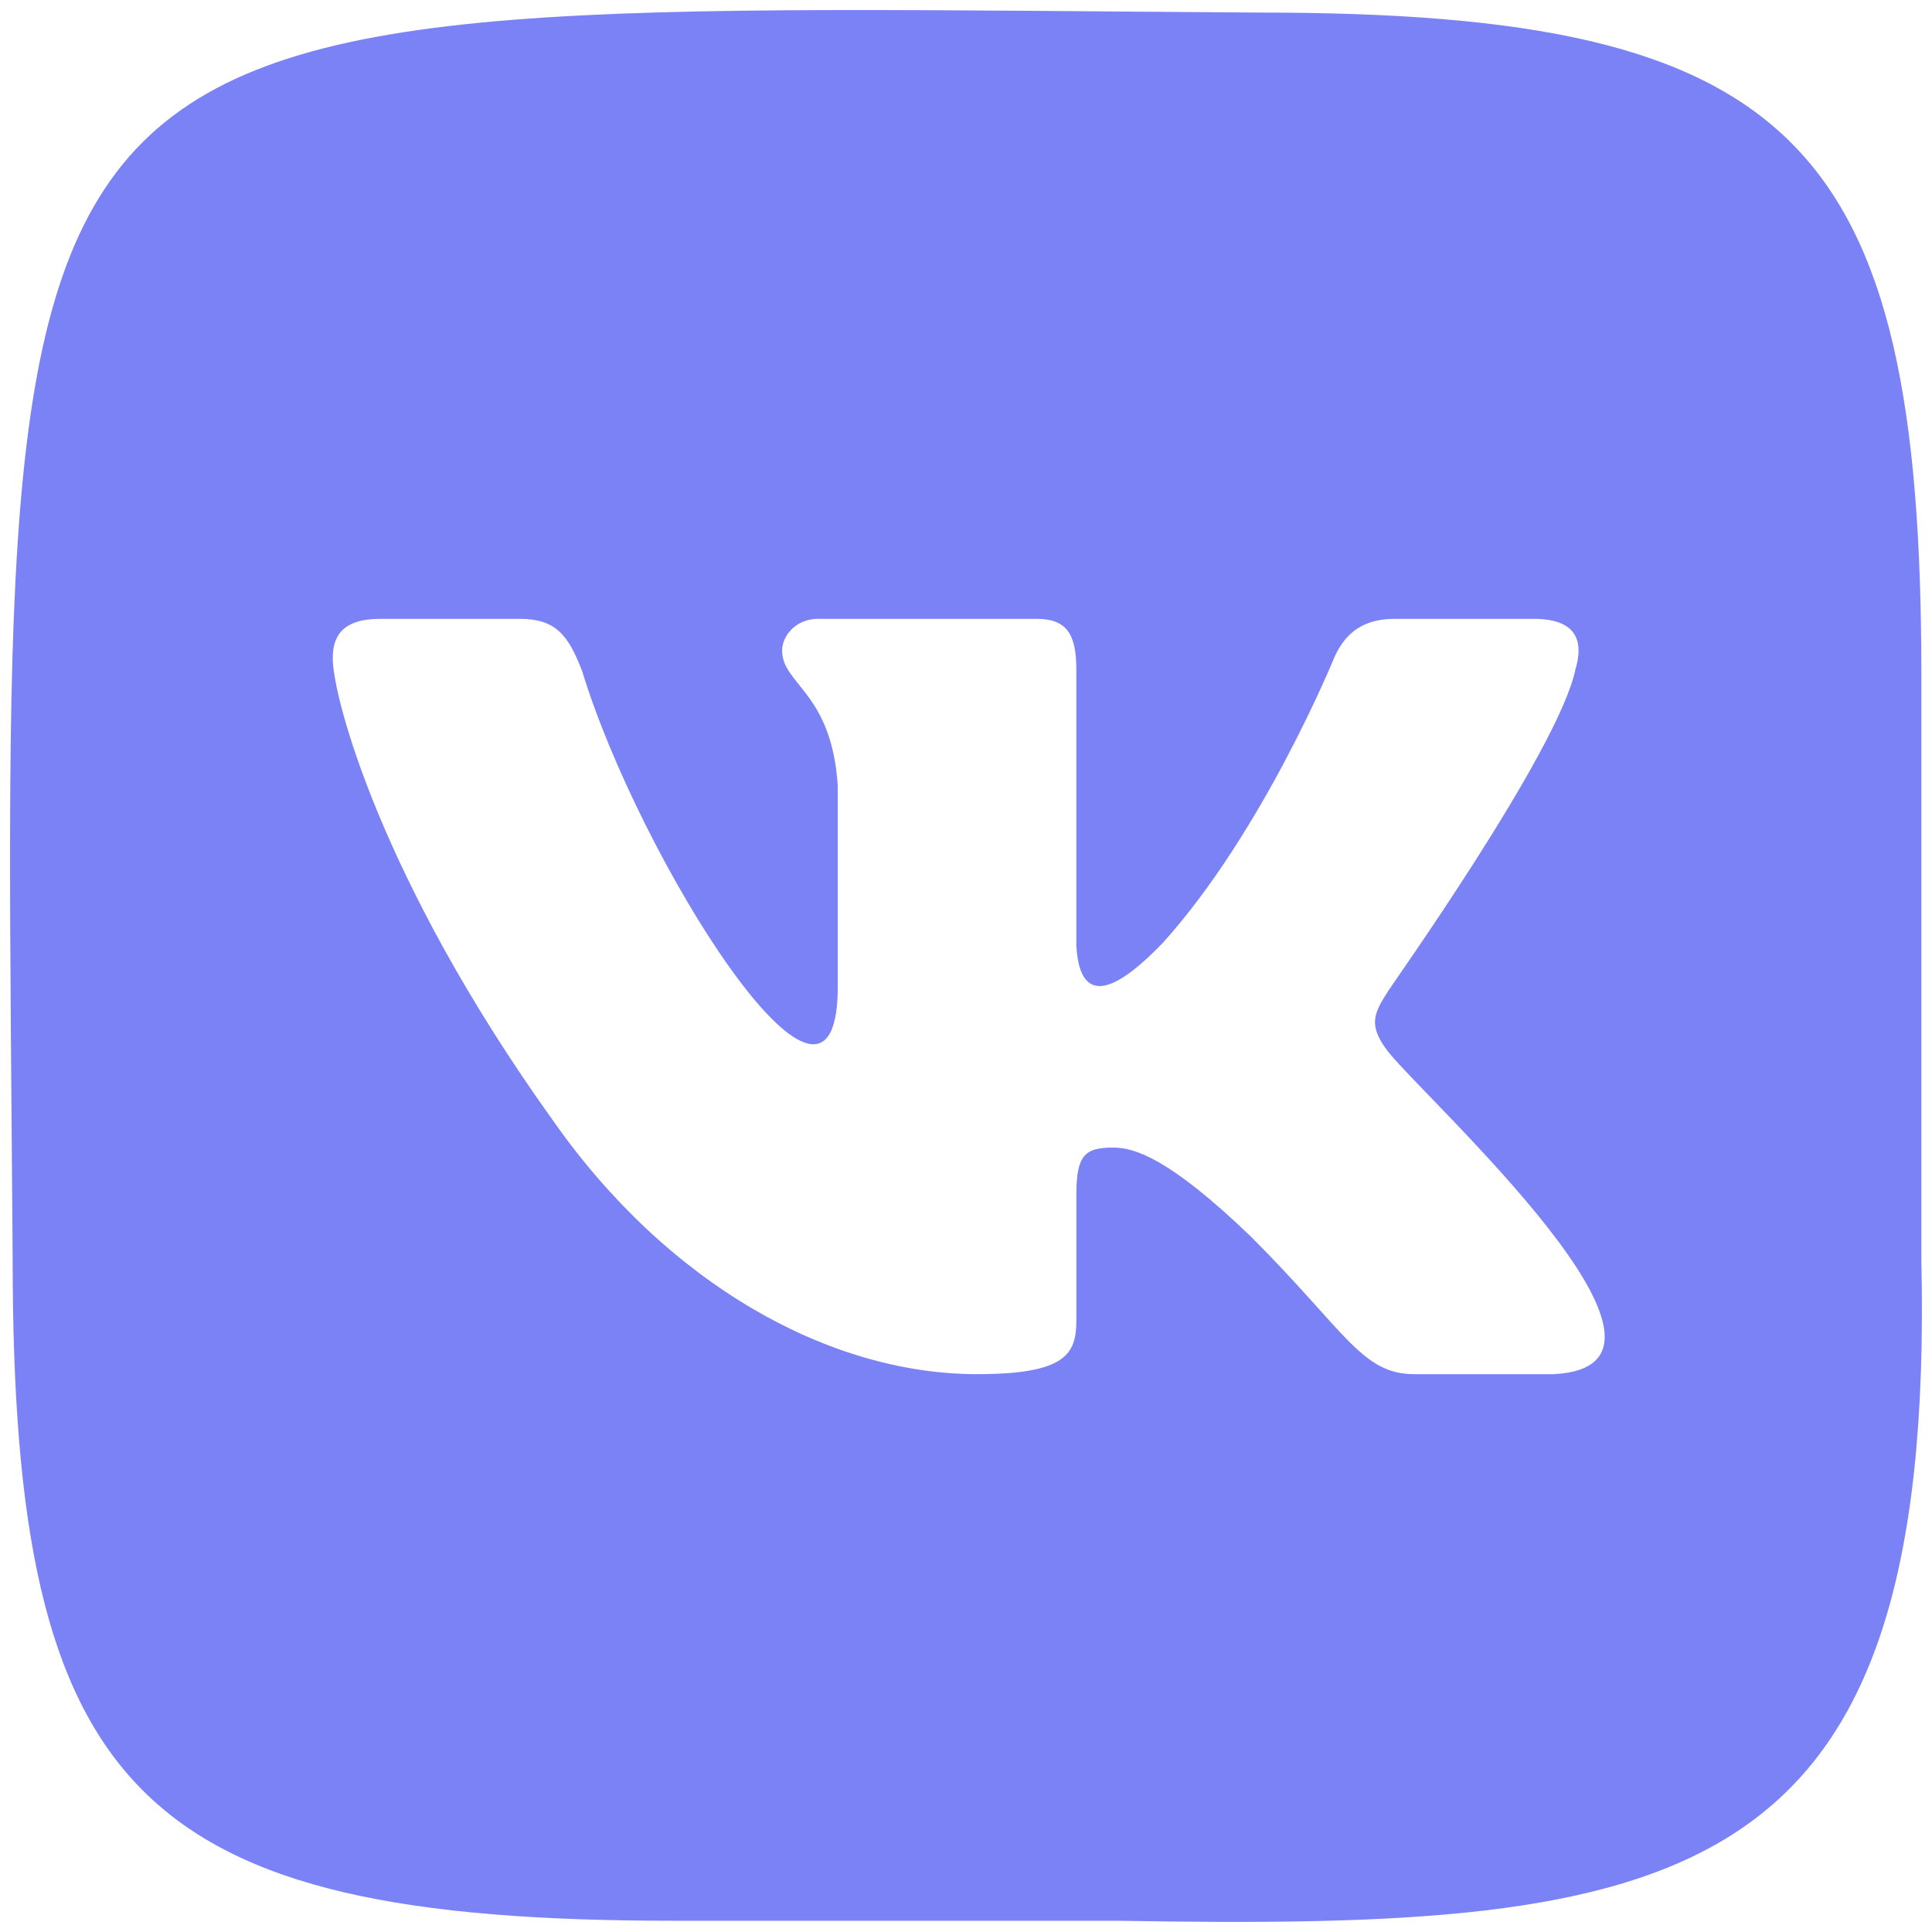 <svg width="96" height="96" viewBox="0 0 96 96" fill="none" xmlns="http://www.w3.org/2000/svg">
<path fill-rule="evenodd" clip-rule="evenodd" d="M95.471 62.602V33.515C95.471 6.947 89.198 0.625 62.622 0.625C-2.368 0.208 0.192 -2.435 0.629 62.552C0.629 89.12 6.902 95.441 33.478 95.441H55.537C83.773 95.929 96.181 93.988 95.471 62.602ZM77.195 68.282H70.279C67.661 68.282 66.871 66.158 62.178 61.467C58.078 57.516 56.349 57.022 55.312 57.022C53.879 57.022 53.484 57.417 53.484 59.392V65.614C53.484 67.293 52.941 68.281 48.544 68.281C41.233 68.281 33.182 63.836 27.451 55.639C18.856 43.639 16.534 34.552 16.534 32.725C16.534 31.688 16.929 30.75 18.905 30.75H25.821C27.599 30.75 28.241 31.54 28.933 33.367C31.768 42.661 41.48 58.126 41.628 49.219V39.046C41.332 34.404 38.862 34.009 38.862 32.33C38.862 31.589 39.554 30.75 40.64 30.75H51.507C52.989 30.75 53.483 31.491 53.483 33.268V46.997C53.671 50.289 55.719 48.993 57.781 46.849C62.77 41.318 66.277 32.725 66.277 32.725C66.722 31.688 67.512 30.75 69.29 30.75H76.206C78.281 30.75 78.725 31.787 78.281 33.269C77.441 37.318 68.994 49.17 68.994 49.22C68.253 50.356 67.957 50.949 68.994 52.282C70.985 54.762 85.493 67.864 77.195 68.282Z" fill="#7B82F6"/>
</svg>
